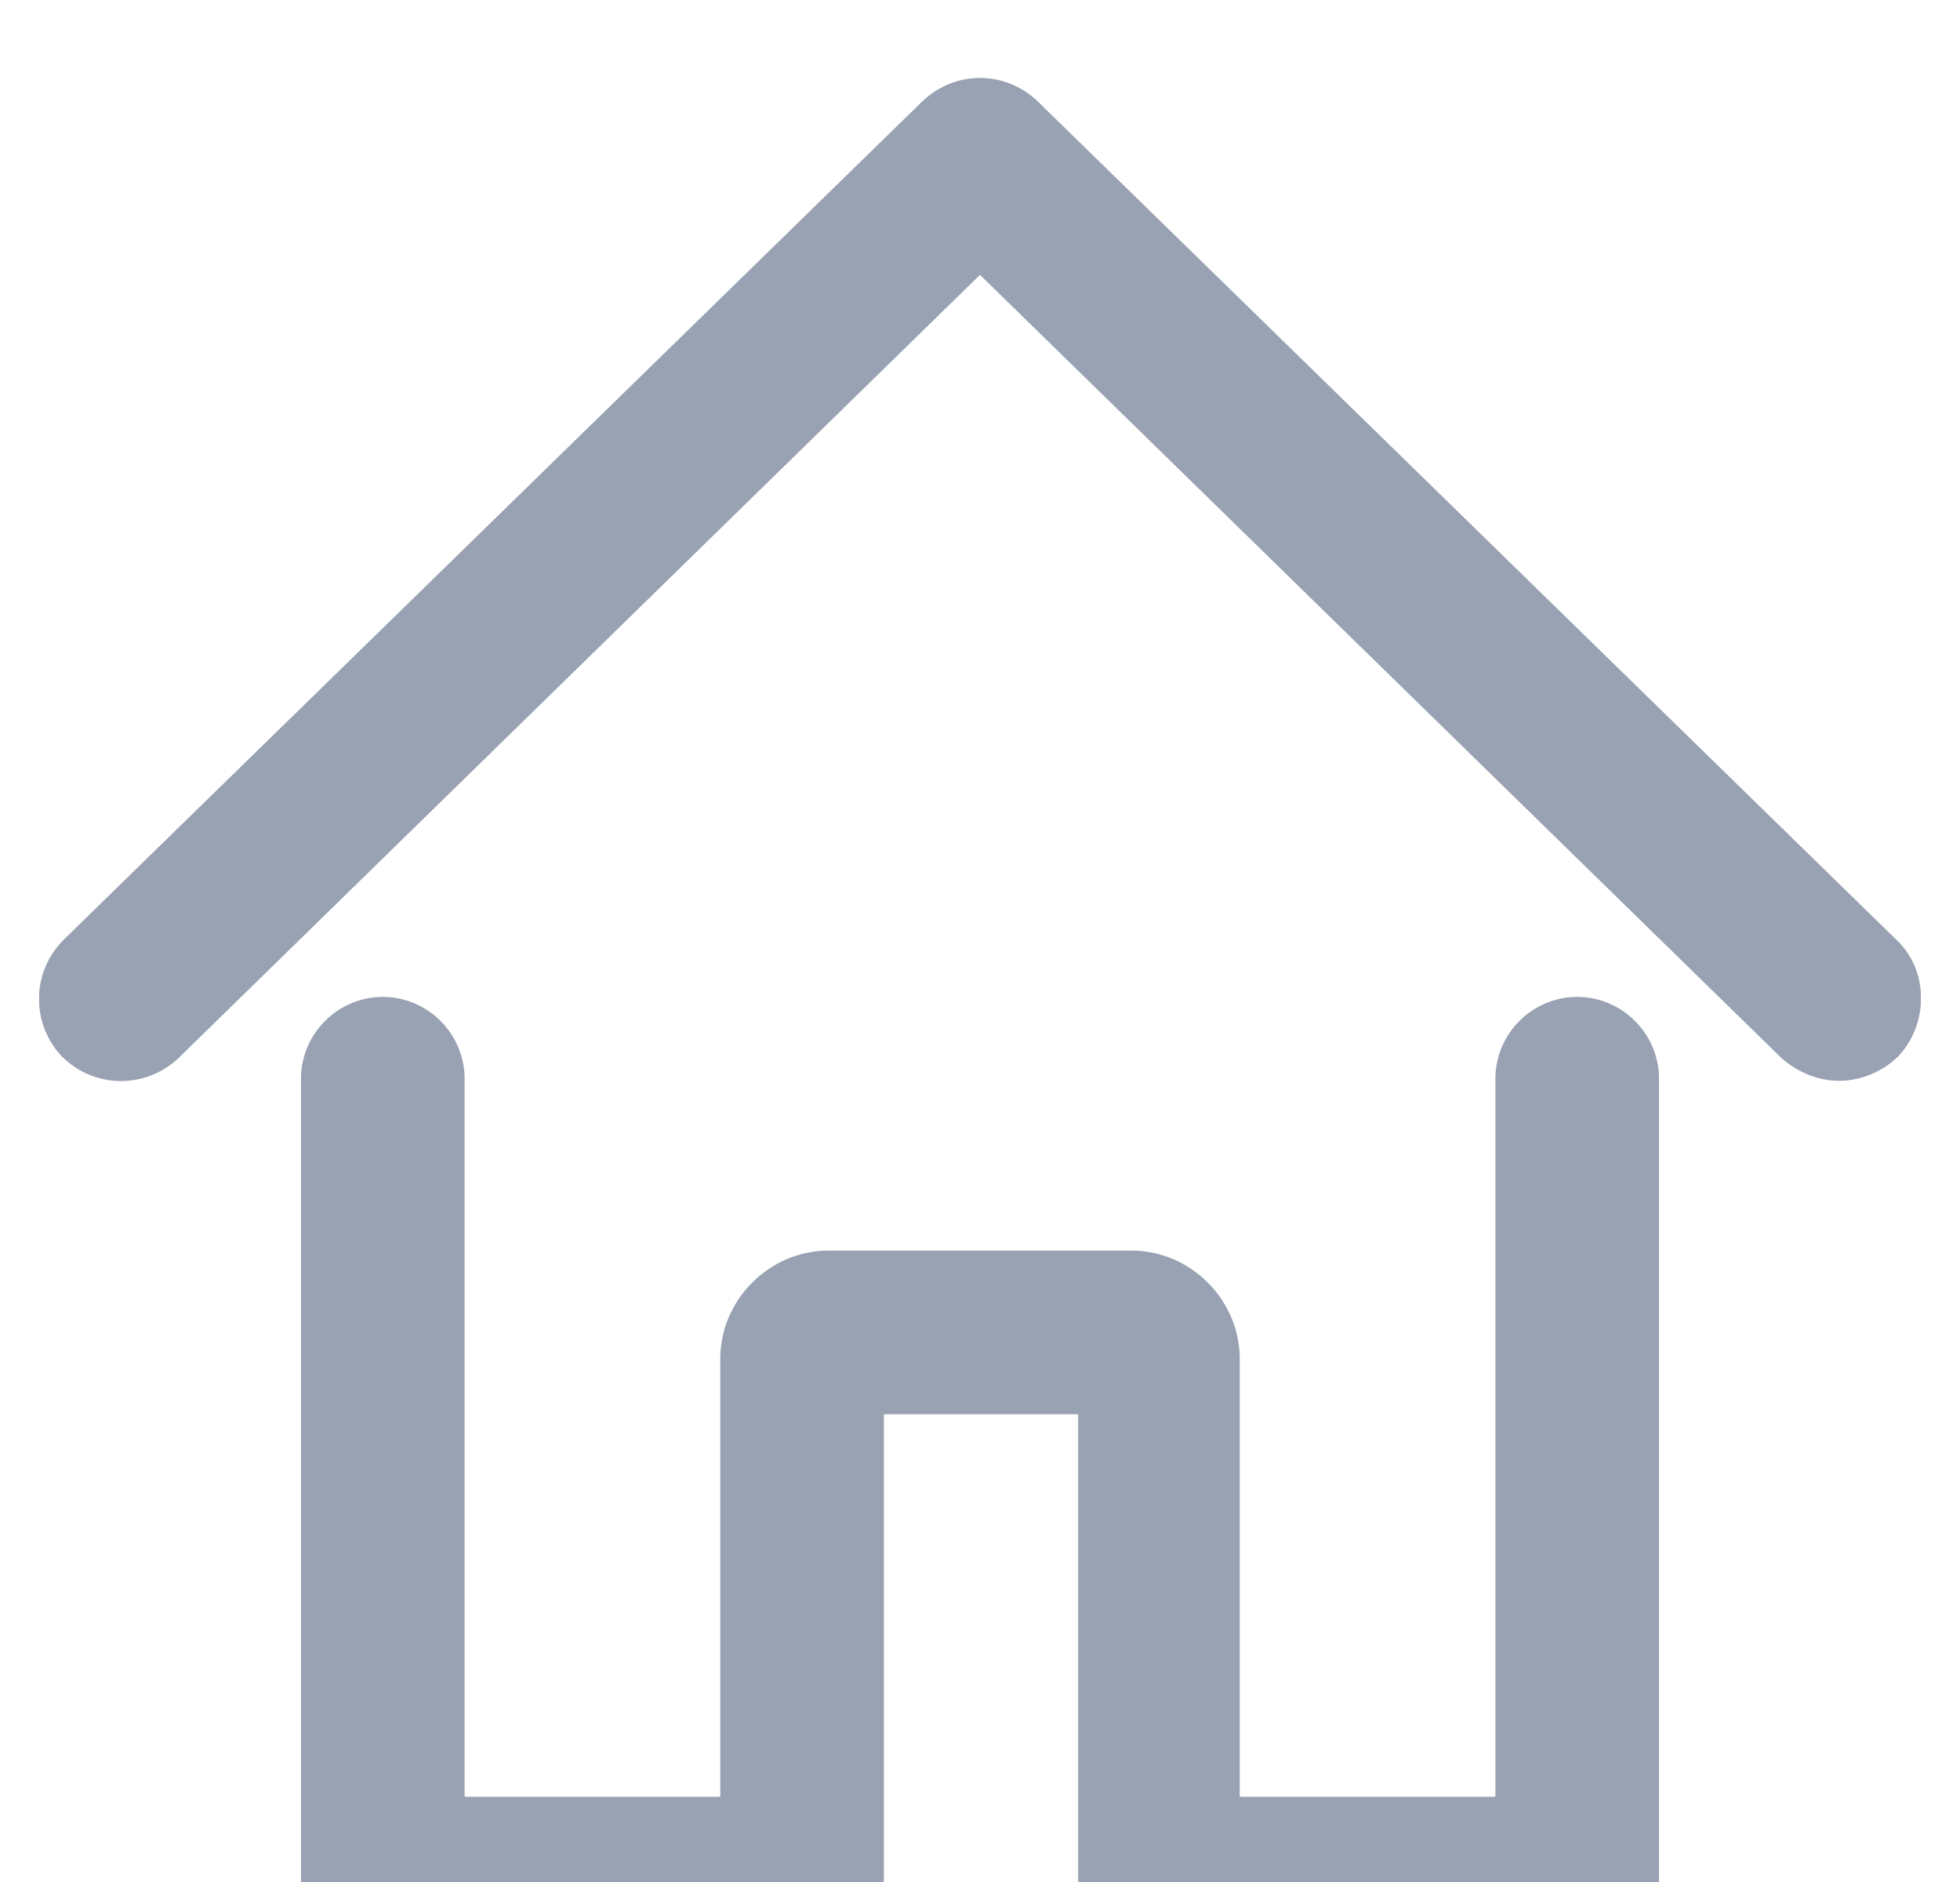 <svg width="25" height="24" viewBox="0 0 25 24" fill="none" xmlns="http://www.w3.org/2000/svg">
<g clip-path="url(#clip0_1456_942)">
<path d="M23.456 13.783C23.196 13.783 22.935 13.678 22.726 13.496L12.5 3.505L2.274 13.496C1.856 13.887 1.204 13.887 0.787 13.47C0.396 13.052 0.396 12.4 0.813 11.983L11.77 1.287C12.187 0.896 12.813 0.896 13.23 1.287L24.187 11.983C24.604 12.374 24.604 13.052 24.213 13.47C24.004 13.678 23.717 13.783 23.456 13.783ZM21.161 23.957V13.757C21.161 13.183 20.691 12.713 20.117 12.713C19.543 12.713 19.074 13.183 19.074 13.757V22.913H15.813V17.331C15.813 16.574 15.187 15.948 14.43 15.948H10.569C9.813 15.948 9.187 16.574 9.187 17.331V22.913H5.926V13.757C5.926 13.183 5.456 12.713 4.883 12.713C4.309 12.713 3.839 13.183 3.839 13.757V23.957C3.839 24.531 4.309 25 4.883 25H10.23C10.804 25 11.274 24.531 11.274 23.957V18.035H13.752V23.957C13.752 24.531 14.222 25 14.796 25H20.143C20.717 25 21.161 24.531 21.161 23.957Z" fill="#98A2B3"/>
</g>
<defs>
<clipPath id="clip0_1456_942">
<rect width="24" height="24" fill="white" transform="translate(0.5)"/>
</clipPath>
</defs>
</svg>
